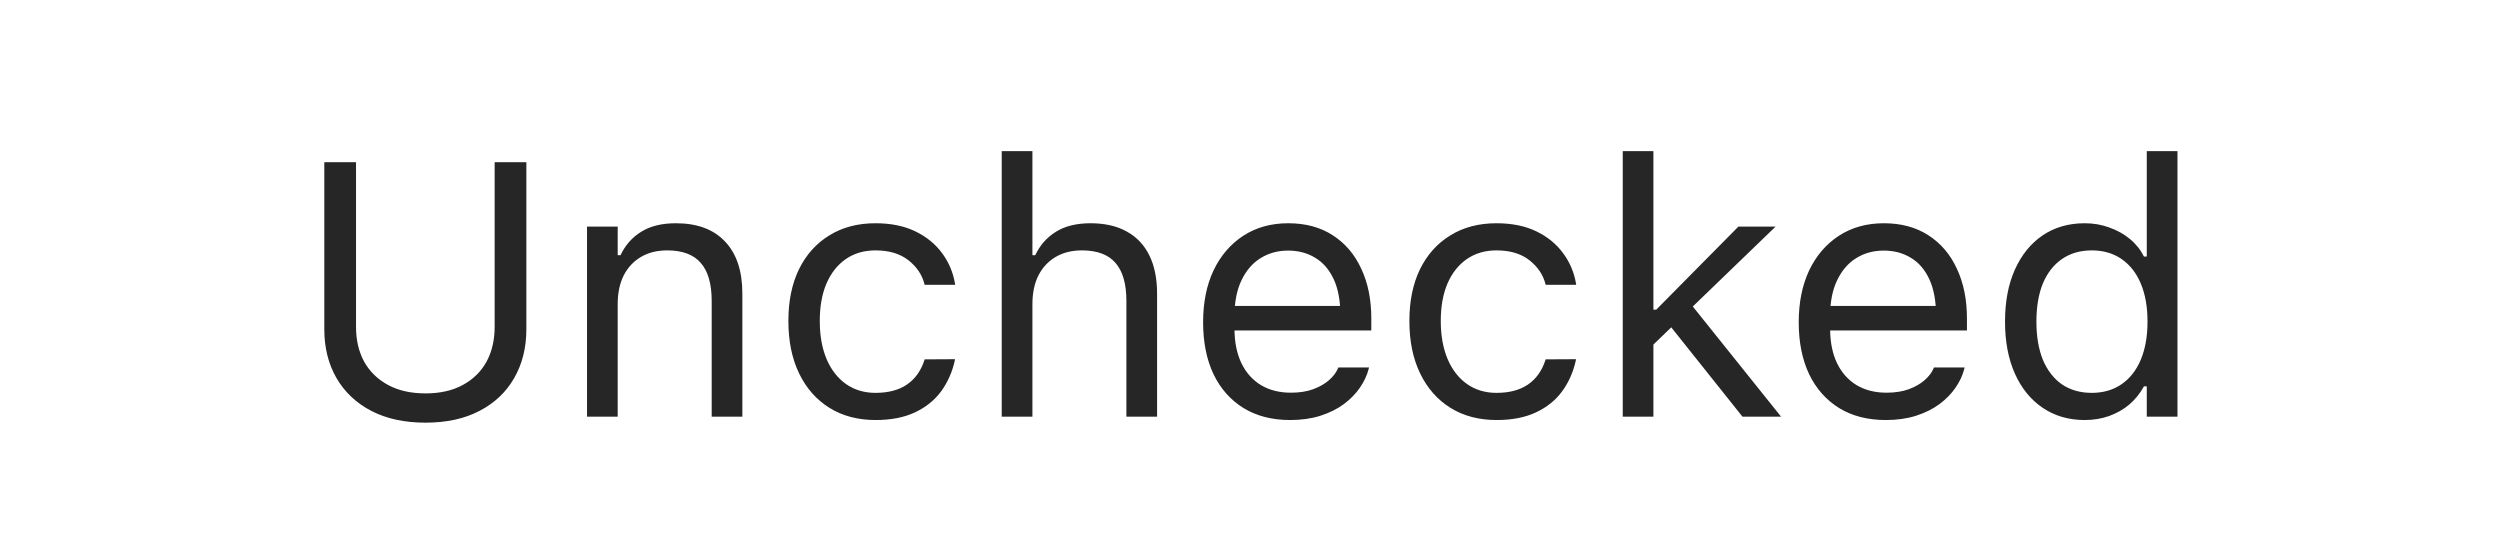 <svg width="90" height="20" viewBox="0 0 90 20" fill="none" xmlns="http://www.w3.org/2000/svg">
<path d="M15.318 15.216C14.561 15.216 13.909 15.074 13.363 14.79C12.822 14.507 12.405 14.113 12.113 13.61C11.821 13.102 11.675 12.516 11.675 11.852V5.84H12.817V11.775C12.817 12.245 12.915 12.66 13.109 13.02C13.308 13.375 13.594 13.654 13.966 13.857C14.339 14.06 14.789 14.162 15.318 14.162C15.847 14.162 16.296 14.06 16.664 13.857C17.037 13.654 17.32 13.375 17.515 13.02C17.709 12.66 17.807 12.245 17.807 11.775V5.84H18.949V11.852C18.949 12.516 18.803 13.102 18.511 13.61C18.224 14.113 17.809 14.507 17.267 14.79C16.725 15.074 16.076 15.216 15.318 15.216ZM21.133 15V8.157H22.237V9.186H22.339C22.512 8.822 22.762 8.54 23.088 8.341C23.414 8.138 23.828 8.037 24.332 8.037C25.102 8.037 25.692 8.257 26.103 8.697C26.518 9.133 26.725 9.757 26.725 10.569V15H25.621V10.836C25.621 10.218 25.489 9.761 25.227 9.465C24.969 9.164 24.567 9.014 24.021 9.014C23.657 9.014 23.342 9.092 23.075 9.249C22.809 9.406 22.601 9.628 22.453 9.916C22.309 10.203 22.237 10.548 22.237 10.95V15H21.133ZM31.524 15.121C30.885 15.121 30.331 14.975 29.861 14.683C29.391 14.391 29.027 13.978 28.769 13.445C28.511 12.912 28.382 12.283 28.382 11.56V11.547C28.382 10.836 28.509 10.218 28.763 9.693C29.021 9.169 29.385 8.762 29.855 8.475C30.324 8.183 30.879 8.037 31.518 8.037C32.072 8.037 32.55 8.134 32.952 8.329C33.354 8.523 33.676 8.786 33.917 9.116C34.158 9.442 34.313 9.808 34.38 10.214L34.387 10.252H33.289L33.282 10.233C33.198 9.894 33.005 9.607 32.705 9.37C32.404 9.133 32.008 9.014 31.518 9.014C31.107 9.014 30.752 9.118 30.451 9.325C30.151 9.533 29.918 9.827 29.753 10.207C29.592 10.584 29.512 11.031 29.512 11.547V11.56C29.512 12.084 29.594 12.541 29.759 12.931C29.924 13.316 30.157 13.614 30.457 13.826C30.758 14.037 31.111 14.143 31.518 14.143C31.979 14.143 32.355 14.044 32.648 13.845C32.94 13.646 33.149 13.356 33.276 12.975L33.289 12.937L34.38 12.931L34.368 13.001C34.275 13.411 34.109 13.777 33.873 14.099C33.636 14.416 33.322 14.666 32.933 14.848C32.544 15.03 32.074 15.121 31.524 15.121ZM36.062 15V5.44H37.167V9.186H37.269C37.442 8.822 37.692 8.54 38.018 8.341C38.343 8.138 38.758 8.037 39.262 8.037C39.774 8.037 40.208 8.136 40.563 8.335C40.919 8.53 41.189 8.815 41.376 9.192C41.562 9.569 41.655 10.028 41.655 10.569V15H40.55V10.836C40.55 10.218 40.419 9.761 40.157 9.465C39.899 9.164 39.497 9.014 38.951 9.014C38.587 9.014 38.272 9.092 38.005 9.249C37.738 9.406 37.531 9.628 37.383 9.916C37.239 10.203 37.167 10.548 37.167 10.95V15H36.062ZM46.447 15.121C45.796 15.121 45.235 14.977 44.765 14.689C44.3 14.401 43.94 13.995 43.686 13.47C43.436 12.941 43.312 12.319 43.312 11.604V11.598C43.312 10.891 43.436 10.271 43.686 9.738C43.94 9.205 44.297 8.788 44.759 8.487C45.22 8.187 45.76 8.037 46.377 8.037C46.999 8.037 47.533 8.181 47.977 8.468C48.426 8.756 48.768 9.158 49.005 9.674C49.247 10.186 49.367 10.783 49.367 11.464V11.896H43.883V11.014H48.802L48.256 11.82V11.382C48.256 10.844 48.176 10.402 48.015 10.055C47.854 9.708 47.632 9.45 47.349 9.281C47.065 9.107 46.739 9.021 46.371 9.021C46.003 9.021 45.673 9.111 45.381 9.293C45.093 9.471 44.865 9.736 44.695 10.087C44.526 10.438 44.441 10.87 44.441 11.382V11.82C44.441 12.306 44.524 12.723 44.689 13.07C44.854 13.413 45.089 13.678 45.394 13.864C45.698 14.046 46.058 14.137 46.473 14.137C46.782 14.137 47.05 14.094 47.279 14.01C47.507 13.925 47.696 13.817 47.844 13.686C47.992 13.555 48.096 13.421 48.155 13.286L48.18 13.229H49.285L49.272 13.28C49.213 13.512 49.107 13.739 48.955 13.959C48.806 14.175 48.614 14.372 48.377 14.549C48.14 14.723 47.859 14.863 47.533 14.968C47.211 15.07 46.849 15.121 46.447 15.121ZM53.88 15.121C53.241 15.121 52.687 14.975 52.217 14.683C51.748 14.391 51.384 13.978 51.126 13.445C50.867 12.912 50.738 12.283 50.738 11.56V11.547C50.738 10.836 50.865 10.218 51.119 9.693C51.377 9.169 51.741 8.762 52.211 8.475C52.681 8.183 53.235 8.037 53.874 8.037C54.428 8.037 54.907 8.134 55.309 8.329C55.711 8.523 56.032 8.786 56.273 9.116C56.515 9.442 56.669 9.808 56.737 10.214L56.743 10.252H55.645L55.639 10.233C55.554 9.894 55.361 9.607 55.061 9.37C54.761 9.133 54.365 9.014 53.874 9.014C53.464 9.014 53.108 9.118 52.808 9.325C52.507 9.533 52.274 9.827 52.109 10.207C51.949 10.584 51.868 11.031 51.868 11.547V11.56C51.868 12.084 51.951 12.541 52.116 12.931C52.281 13.316 52.514 13.614 52.814 13.826C53.114 14.037 53.468 14.143 53.874 14.143C54.335 14.143 54.712 14.044 55.004 13.845C55.296 13.646 55.505 13.356 55.632 12.975L55.645 12.937L56.737 12.931L56.724 13.001C56.631 13.411 56.466 13.777 56.229 14.099C55.992 14.416 55.679 14.666 55.29 14.848C54.9 15.03 54.431 15.121 53.88 15.121ZM58.419 15V5.44H59.523V15H58.419ZM62.729 15L60.057 11.648L60.869 10.944L64.119 15H62.729ZM59.384 12.537L59.333 11.147H59.625L62.583 8.157H63.922L60.672 11.293L60.406 11.553L59.384 12.537ZM67.89 15.121C67.238 15.121 66.677 14.977 66.207 14.689C65.742 14.401 65.382 13.995 65.128 13.47C64.879 12.941 64.754 12.319 64.754 11.604V11.598C64.754 10.891 64.879 10.271 65.128 9.738C65.382 9.205 65.74 8.788 66.201 8.487C66.662 8.187 67.202 8.037 67.82 8.037C68.442 8.037 68.975 8.181 69.419 8.468C69.868 8.756 70.211 9.158 70.448 9.674C70.689 10.186 70.81 10.783 70.81 11.464V11.896H65.325V11.014H70.245L69.699 11.82V11.382C69.699 10.844 69.618 10.402 69.457 10.055C69.297 9.708 69.075 9.45 68.791 9.281C68.507 9.107 68.182 9.021 67.814 9.021C67.445 9.021 67.115 9.111 66.823 9.293C66.535 9.471 66.307 9.736 66.138 10.087C65.968 10.438 65.884 10.87 65.884 11.382V11.82C65.884 12.306 65.966 12.723 66.131 13.07C66.296 13.413 66.531 13.678 66.836 13.864C67.141 14.046 67.5 14.137 67.915 14.137C68.224 14.137 68.493 14.094 68.721 14.01C68.95 13.925 69.138 13.817 69.286 13.686C69.434 13.555 69.538 13.421 69.597 13.286L69.623 13.229H70.727L70.714 13.28C70.655 13.512 70.549 13.739 70.397 13.959C70.249 14.175 70.056 14.372 69.819 14.549C69.582 14.723 69.301 14.863 68.975 14.968C68.653 15.07 68.292 15.121 67.89 15.121ZM75.05 15.121C74.474 15.121 73.971 14.975 73.539 14.683C73.107 14.391 72.773 13.98 72.536 13.451C72.299 12.918 72.181 12.296 72.181 11.585V11.572C72.181 10.857 72.299 10.235 72.536 9.706C72.773 9.177 73.105 8.767 73.533 8.475C73.964 8.183 74.47 8.037 75.05 8.037C75.363 8.037 75.657 8.087 75.932 8.189C76.211 8.286 76.459 8.424 76.675 8.602C76.891 8.779 77.06 8.991 77.183 9.236H77.284V5.44H78.389V15H77.284V13.908H77.183C77.043 14.162 76.867 14.38 76.656 14.562C76.444 14.74 76.203 14.877 75.932 14.975C75.661 15.072 75.367 15.121 75.05 15.121ZM75.304 14.143C75.718 14.143 76.076 14.039 76.376 13.832C76.677 13.625 76.908 13.331 77.068 12.95C77.229 12.565 77.31 12.11 77.31 11.585V11.572C77.31 11.043 77.229 10.588 77.068 10.207C76.908 9.827 76.677 9.533 76.376 9.325C76.076 9.118 75.718 9.014 75.304 9.014C74.889 9.014 74.531 9.118 74.231 9.325C73.935 9.528 73.706 9.82 73.545 10.201C73.389 10.582 73.311 11.039 73.311 11.572V11.585C73.311 12.114 73.389 12.571 73.545 12.956C73.706 13.337 73.935 13.631 74.231 13.838C74.531 14.041 74.889 14.143 75.304 14.143Z" fill="black" fill-opacity="0.85"/>
</svg>
